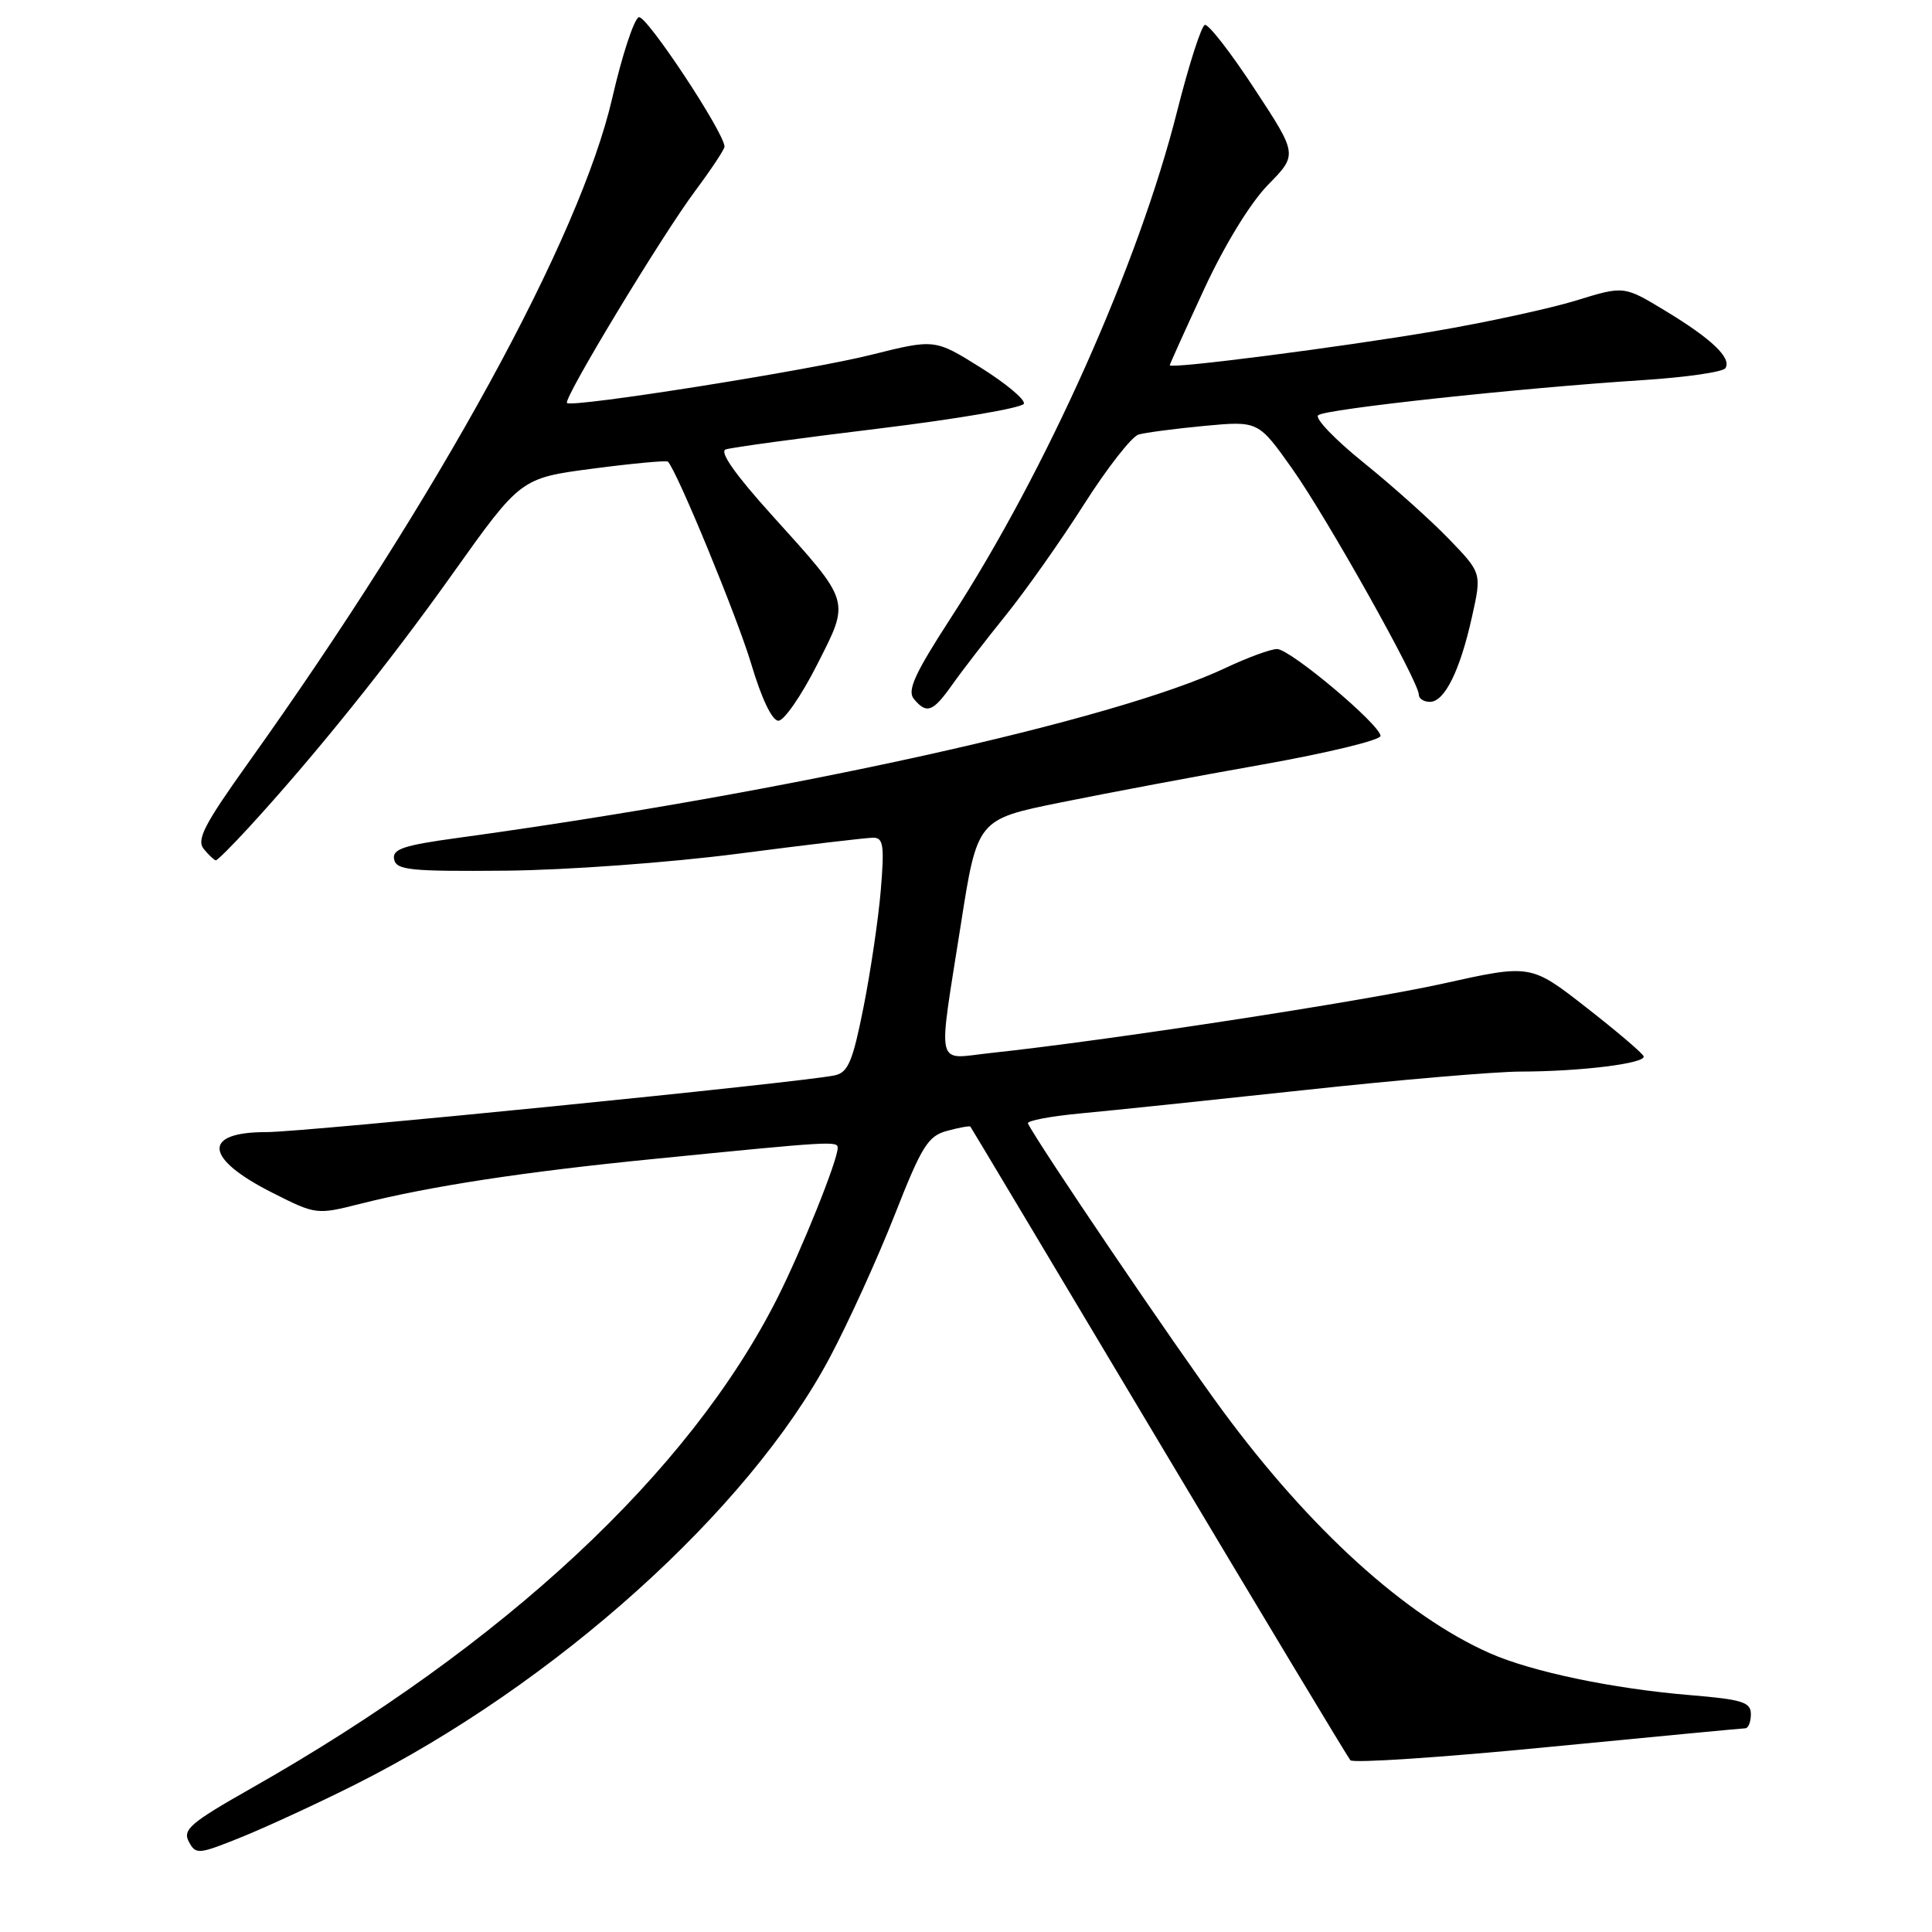 <?xml version="1.0" encoding="UTF-8" standalone="no"?>
<!DOCTYPE svg PUBLIC "-//W3C//DTD SVG 1.1//EN" "http://www.w3.org/Graphics/SVG/1.1/DTD/svg11.dtd" >
<svg xmlns="http://www.w3.org/2000/svg" xmlns:xlink="http://www.w3.org/1999/xlink" version="1.1" viewBox="0 0 256 256">
 <g >
 <path fill="currentColor"
d=" M 47.03 236.48 C 73.59 223.15 99.21 200.10 109.95 179.88 C 112.40 175.27 116.26 166.80 118.52 161.06 C 122.15 151.83 122.96 150.52 125.51 149.84 C 127.10 149.41 128.48 149.16 128.58 149.28 C 128.68 149.40 139.90 168.18 153.52 191.00 C 167.14 213.82 178.58 232.83 178.93 233.24 C 179.29 233.65 191.04 232.87 205.04 231.50 C 219.04 230.14 230.84 229.02 231.25 229.01 C 231.66 229.01 232.00 228.16 232.00 227.14 C 232.00 225.54 230.88 225.19 223.92 224.61 C 213.68 223.76 202.94 221.51 197.39 219.05 C 186.26 214.13 173.61 202.66 162.06 187.00 C 155.75 178.45 137.39 151.35 136.21 148.86 C 136.04 148.50 139.19 147.91 143.20 147.53 C 147.22 147.16 160.60 145.76 172.94 144.43 C 185.29 143.09 198.11 142.00 201.44 141.99 C 209.47 141.98 218.14 140.90 217.79 139.96 C 217.63 139.54 214.20 136.62 210.17 133.48 C 202.83 127.75 202.83 127.75 191.17 130.34 C 180.55 132.69 146.72 137.88 131.25 139.53 C 123.85 140.32 124.25 142.05 127.31 122.54 C 129.50 108.57 129.50 108.57 140.50 106.34 C 146.55 105.11 158.59 102.84 167.25 101.31 C 175.91 99.77 182.97 98.06 182.93 97.51 C 182.82 95.96 170.94 86.00 169.22 86.00 C 168.38 86.00 165.30 87.13 162.38 88.51 C 147.76 95.43 104.36 105.03 60.70 111.02 C 53.44 112.01 51.95 112.51 52.22 113.86 C 52.51 115.30 54.34 115.48 67.02 115.37 C 75.11 115.29 88.70 114.30 97.81 113.12 C 106.78 111.95 114.84 111.00 115.71 111.00 C 117.05 111.00 117.20 112.03 116.71 117.94 C 116.39 121.76 115.36 128.74 114.42 133.46 C 112.99 140.65 112.38 142.11 110.61 142.49 C 106.32 143.42 40.32 150.01 35.31 150.01 C 26.73 150.00 27.07 153.49 36.08 158.04 C 41.86 160.96 41.96 160.97 47.70 159.52 C 56.98 157.18 69.33 155.28 86.50 153.58 C 110.16 151.22 111.00 151.17 111.00 152.10 C 111.00 153.74 106.24 165.58 103.00 172.01 C 91.35 195.11 66.86 217.92 33.27 236.97 C 25.24 241.52 24.17 242.44 25.02 244.03 C 25.95 245.78 26.28 245.74 32.19 243.35 C 35.59 241.96 42.27 238.87 47.03 236.48 Z  M 32.87 109.75 C 41.62 100.23 51.54 87.90 60.02 75.96 C 69.00 63.35 69.00 63.35 78.59 62.09 C 83.86 61.40 88.32 60.99 88.50 61.17 C 89.71 62.40 97.72 81.85 99.55 88.00 C 100.91 92.57 102.31 95.50 103.14 95.50 C 103.89 95.50 106.18 92.19 108.23 88.15 C 112.67 79.40 112.84 79.96 102.27 68.25 C 97.42 62.88 95.29 59.85 96.16 59.55 C 96.90 59.30 106.01 58.05 116.42 56.79 C 126.82 55.52 135.49 54.04 135.67 53.49 C 135.85 52.94 133.27 50.79 129.93 48.70 C 123.86 44.91 123.86 44.91 115.41 47.02 C 107.21 49.08 75.88 54.04 75.13 53.40 C 74.57 52.93 87.66 31.27 92.12 25.29 C 94.25 22.43 96.00 19.79 96.00 19.43 C 96.00 17.61 85.64 1.95 84.65 2.28 C 84.02 2.49 82.43 7.31 81.13 12.98 C 76.86 31.51 58.12 65.75 32.90 101.07 C 27.02 109.31 26.00 111.29 27.02 112.52 C 27.69 113.33 28.41 114.00 28.60 114.00 C 28.80 114.00 30.72 112.09 32.87 109.75 Z  M 126.16 90.75 C 127.42 88.96 130.63 84.80 133.29 81.50 C 135.95 78.20 140.62 71.58 143.67 66.78 C 146.72 61.99 149.96 57.85 150.86 57.58 C 151.76 57.32 155.70 56.80 159.62 56.43 C 166.73 55.77 166.73 55.77 171.24 62.13 C 175.87 68.68 188.00 90.32 188.00 92.04 C 188.00 92.57 188.66 93.00 189.47 93.00 C 191.42 93.00 193.47 88.85 195.05 81.71 C 196.34 75.92 196.34 75.92 191.92 71.35 C 189.49 68.84 184.42 64.31 180.66 61.28 C 176.90 58.25 174.20 55.44 174.66 55.02 C 175.58 54.20 201.40 51.41 217.79 50.36 C 223.44 49.99 228.32 49.29 228.63 48.78 C 229.47 47.44 226.82 44.91 220.66 41.18 C 215.18 37.86 215.18 37.86 208.84 39.82 C 205.35 40.89 196.88 42.73 190.00 43.90 C 177.76 45.99 155.00 48.92 155.00 48.40 C 155.00 48.26 157.05 43.72 159.55 38.32 C 162.28 32.43 165.67 26.90 168.02 24.49 C 171.95 20.48 171.95 20.48 166.22 11.76 C 163.08 6.96 160.12 3.16 159.65 3.30 C 159.18 3.45 157.53 8.59 155.98 14.72 C 150.89 34.94 138.64 62.37 126.00 81.86 C 121.20 89.26 120.18 91.51 121.09 92.61 C 122.79 94.66 123.61 94.35 126.16 90.75 Z "/>
</g>
</svg>